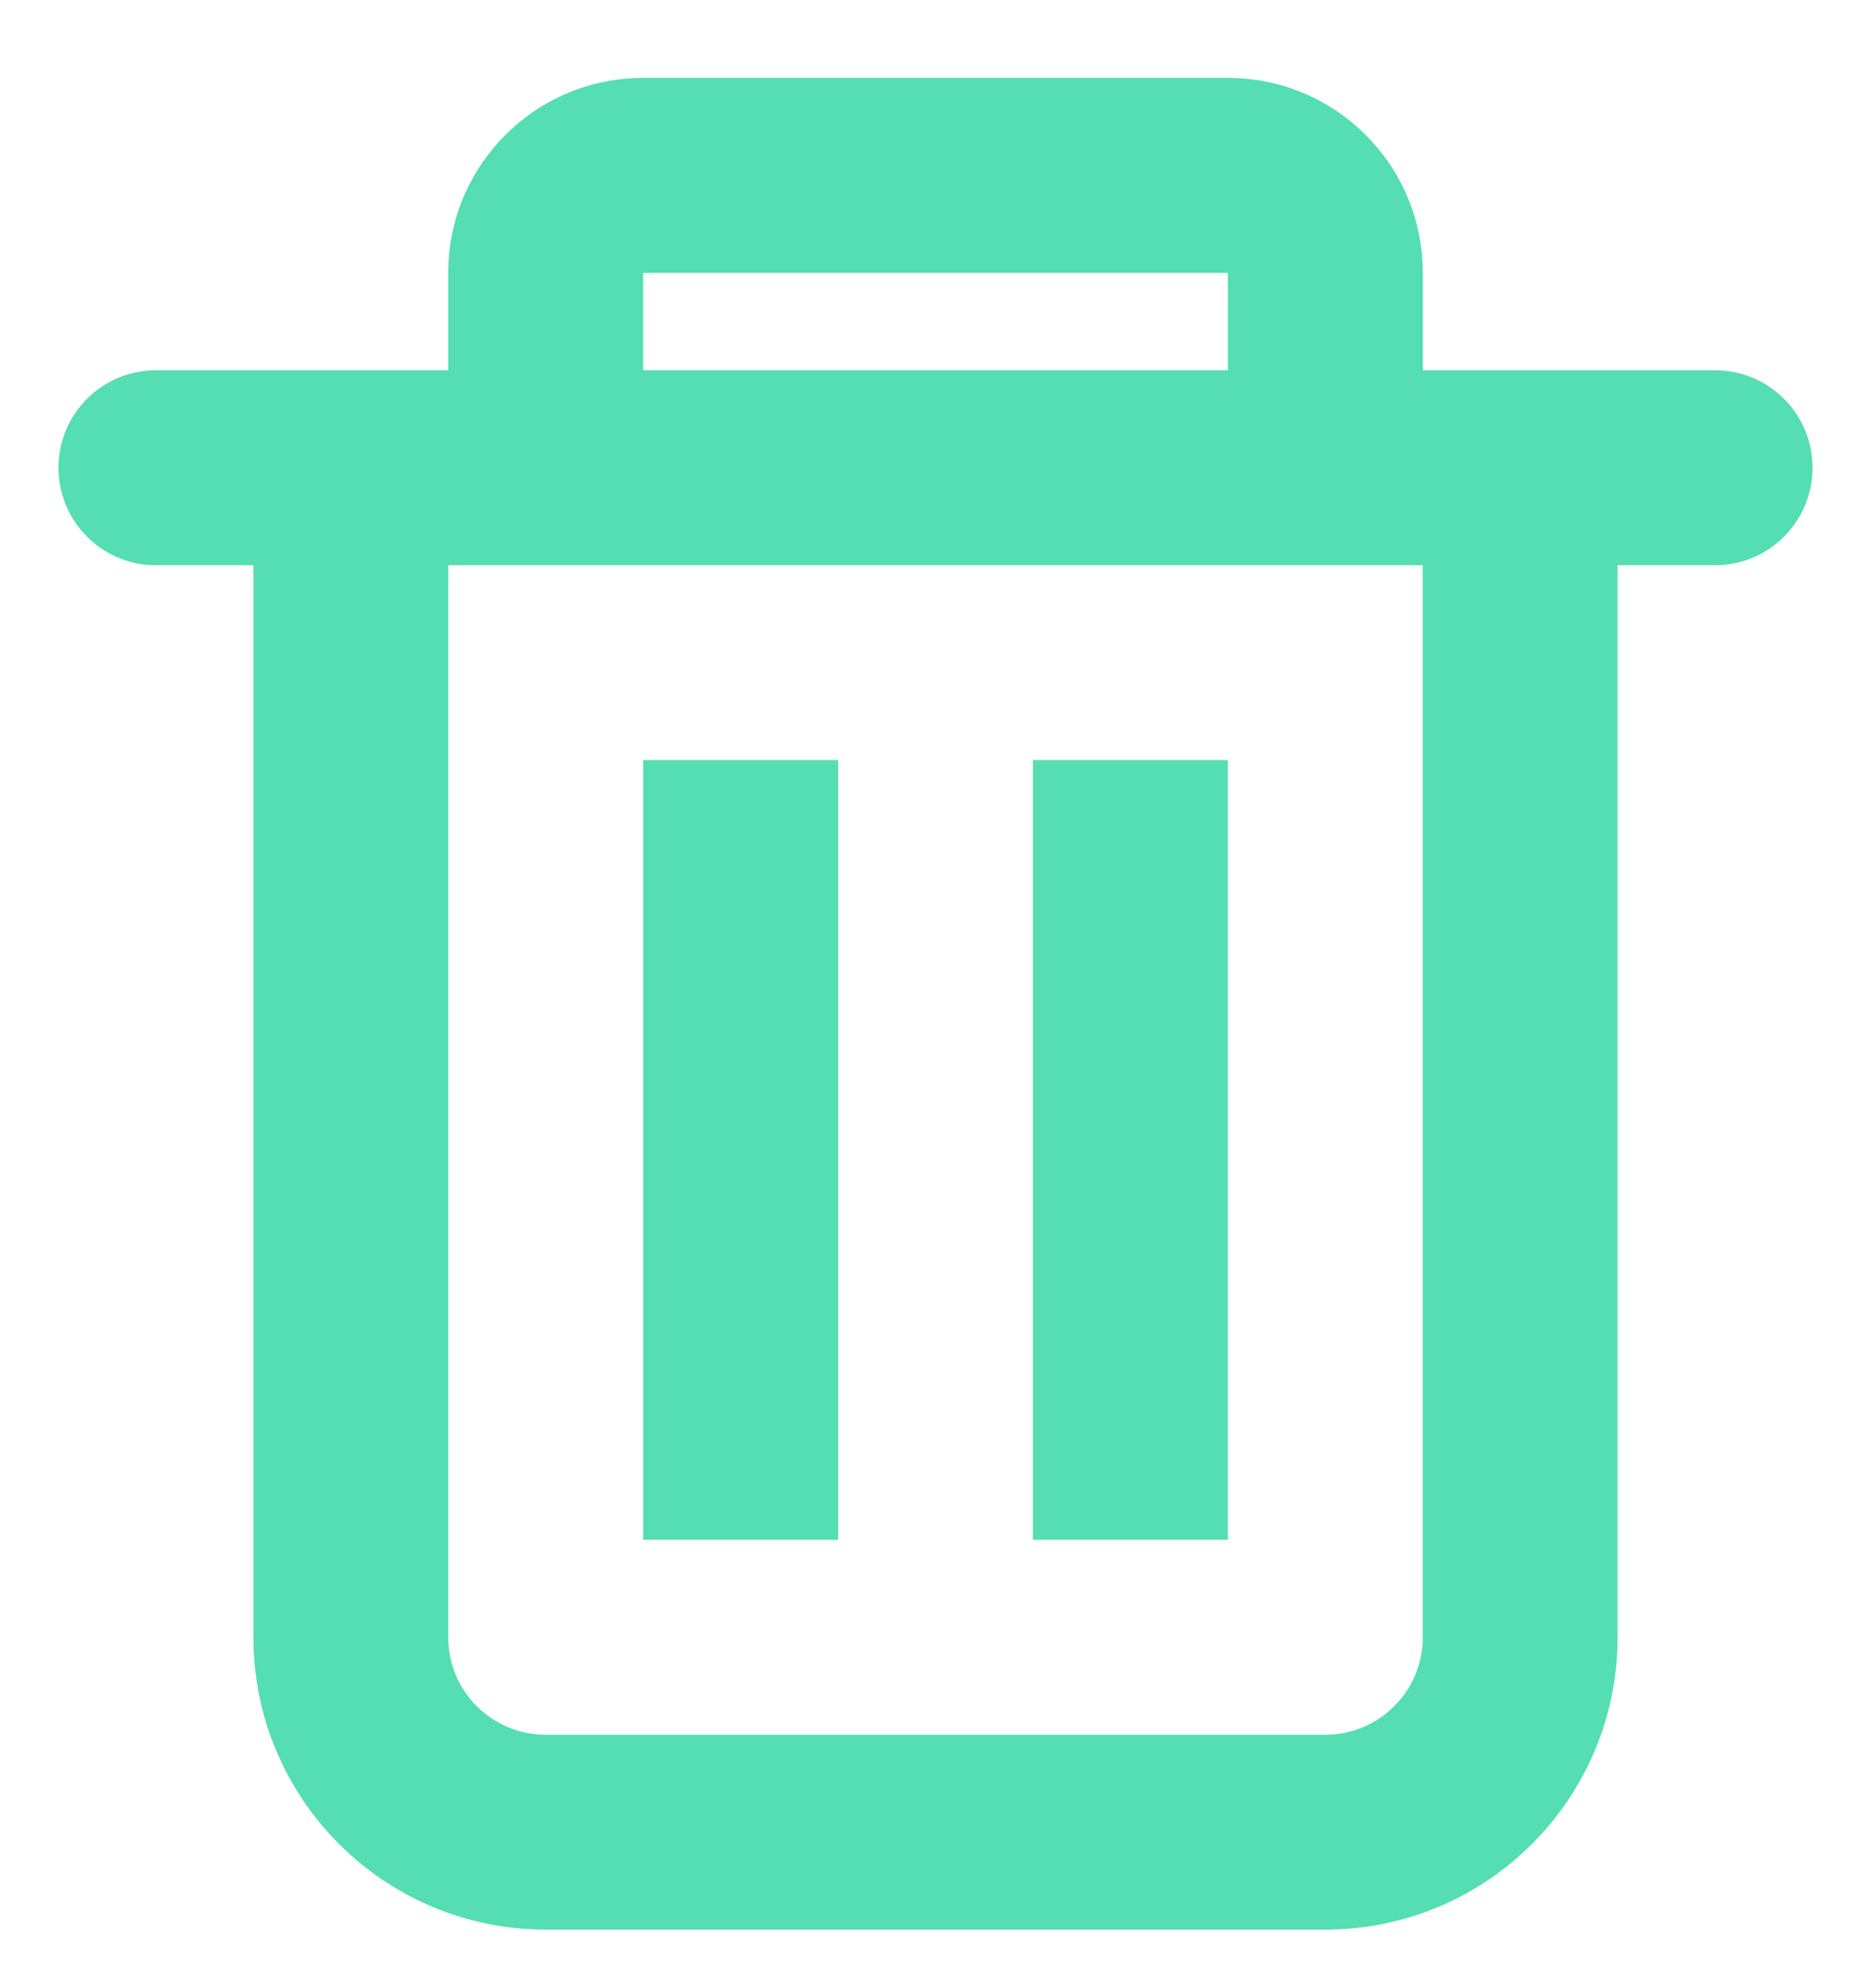 <svg width="16" height="17" viewBox="0 0 16 17" fill="none" xmlns="http://www.w3.org/2000/svg">
<path fill-rule="evenodd" clip-rule="evenodd" d="M12.167 3.166V2.333C12.167 1.412 11.421 0.666 10.5 0.666H5.5C4.58 0.666 3.833 1.412 3.833 2.333V3.166H1.333C0.873 3.166 0.5 3.539 0.5 3.999C0.5 4.46 0.873 4.833 1.333 4.833H2.167V13.999C2.167 15.38 3.286 16.499 4.667 16.499H11.333C12.714 16.499 13.833 15.38 13.833 13.999V4.833H14.667C15.127 4.833 15.5 4.46 15.5 3.999C15.5 3.539 15.127 3.166 14.667 3.166H12.167ZM10.5 2.333H5.5V3.166H10.5V2.333ZM12.167 4.833H3.833V13.999C3.833 14.46 4.206 14.833 4.667 14.833H11.333C11.794 14.833 12.167 14.46 12.167 13.999V4.833ZM5.5 6.499H7.167V13.166H5.5V6.499ZM10.5 6.499H8.833V13.166H10.5V6.499Z" fill="#54DEB2"/>
</svg>
